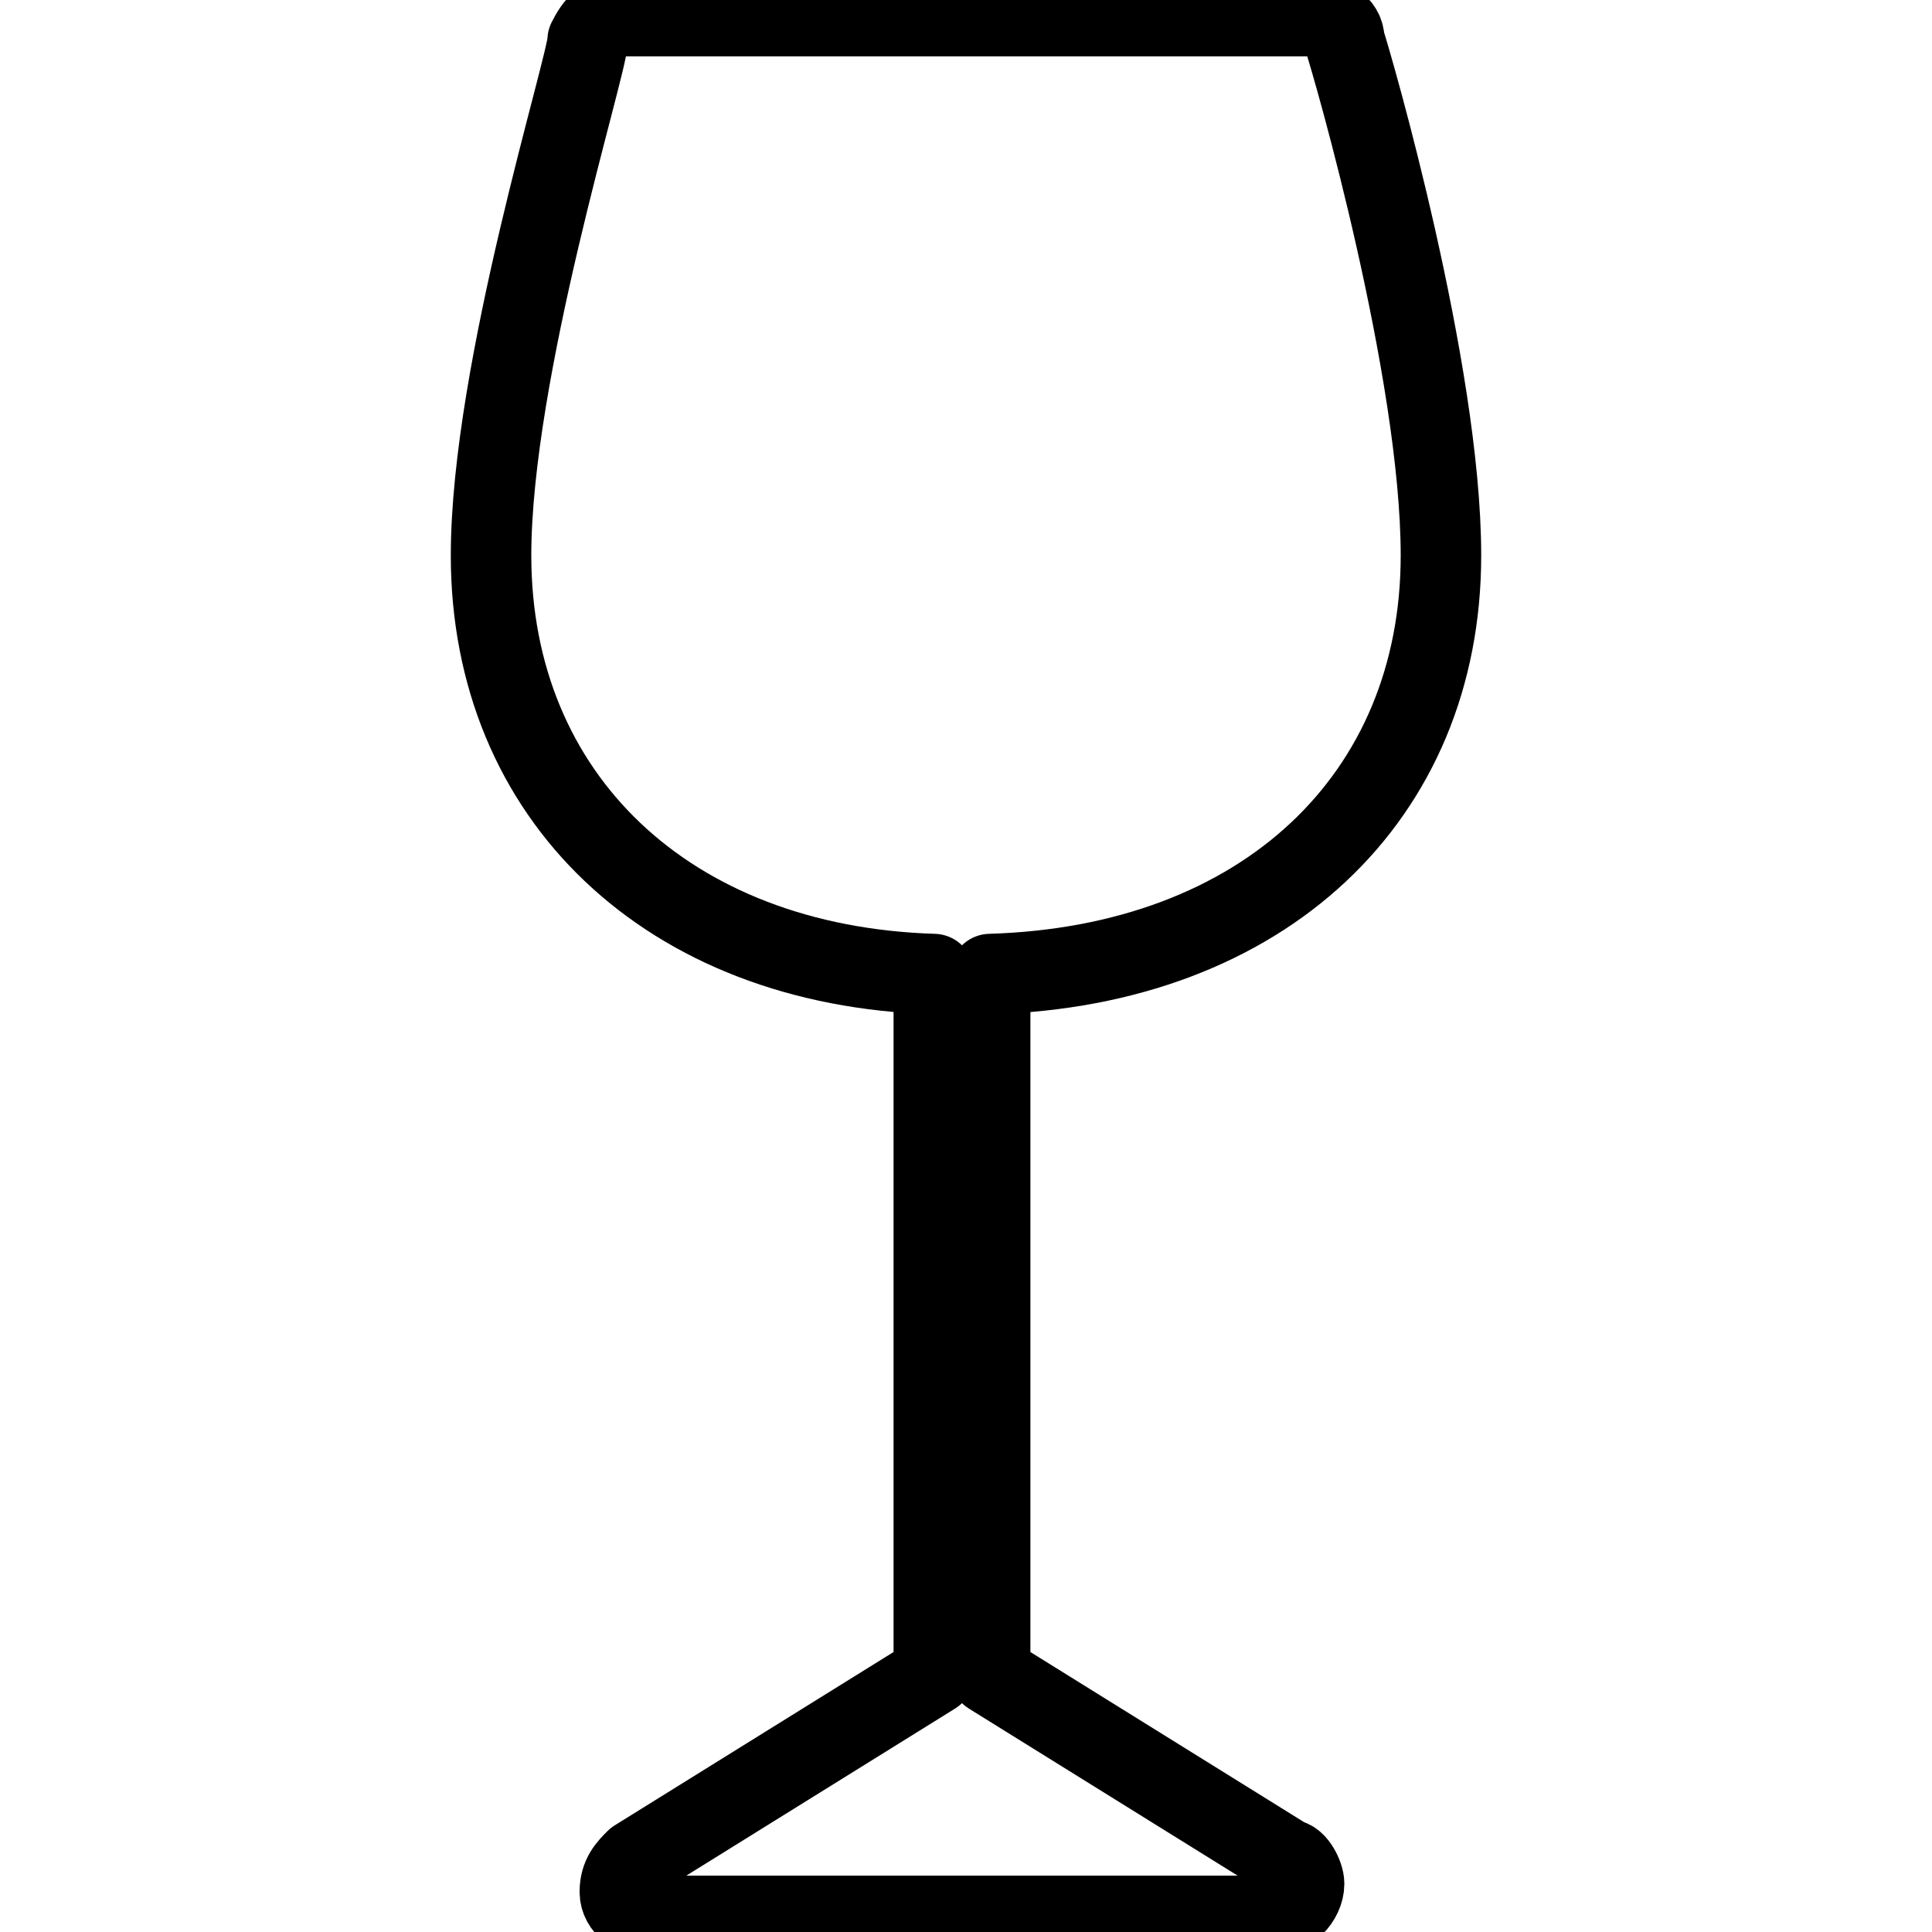 <svg xmlns="http://www.w3.org/2000/svg" width="24" height="24" viewBox="0 0 24 24" fill="none" stroke="#000" stroke-width="1" stroke-linecap="round" stroke-linejoin="round">
	<path d="M17.9,6.9c0-2.3-1.1-6.1-1.2-6.4c0-0.2-0.2-0.3-0.4-0.3H7.7c-0.2,0-0.3,0.1-0.4,0.3c0,0.3-1.2,4.1-1.2,6.4
		c0,3,2.2,5.1,5.5,5.2v8.7l-3.7,2.3c-0.1,0.1-0.2,0.2-0.2,0.4c0,0.2,0.2,0.3,0.3,0.3h7.8c0.2,0,0.4-0.2,0.4-0.4
		c0-0.1-0.1-0.3-0.2-0.3l-3.7-2.3v-8.7C15.7,12,17.9,9.9,17.9,6.9z"/>
</svg>
